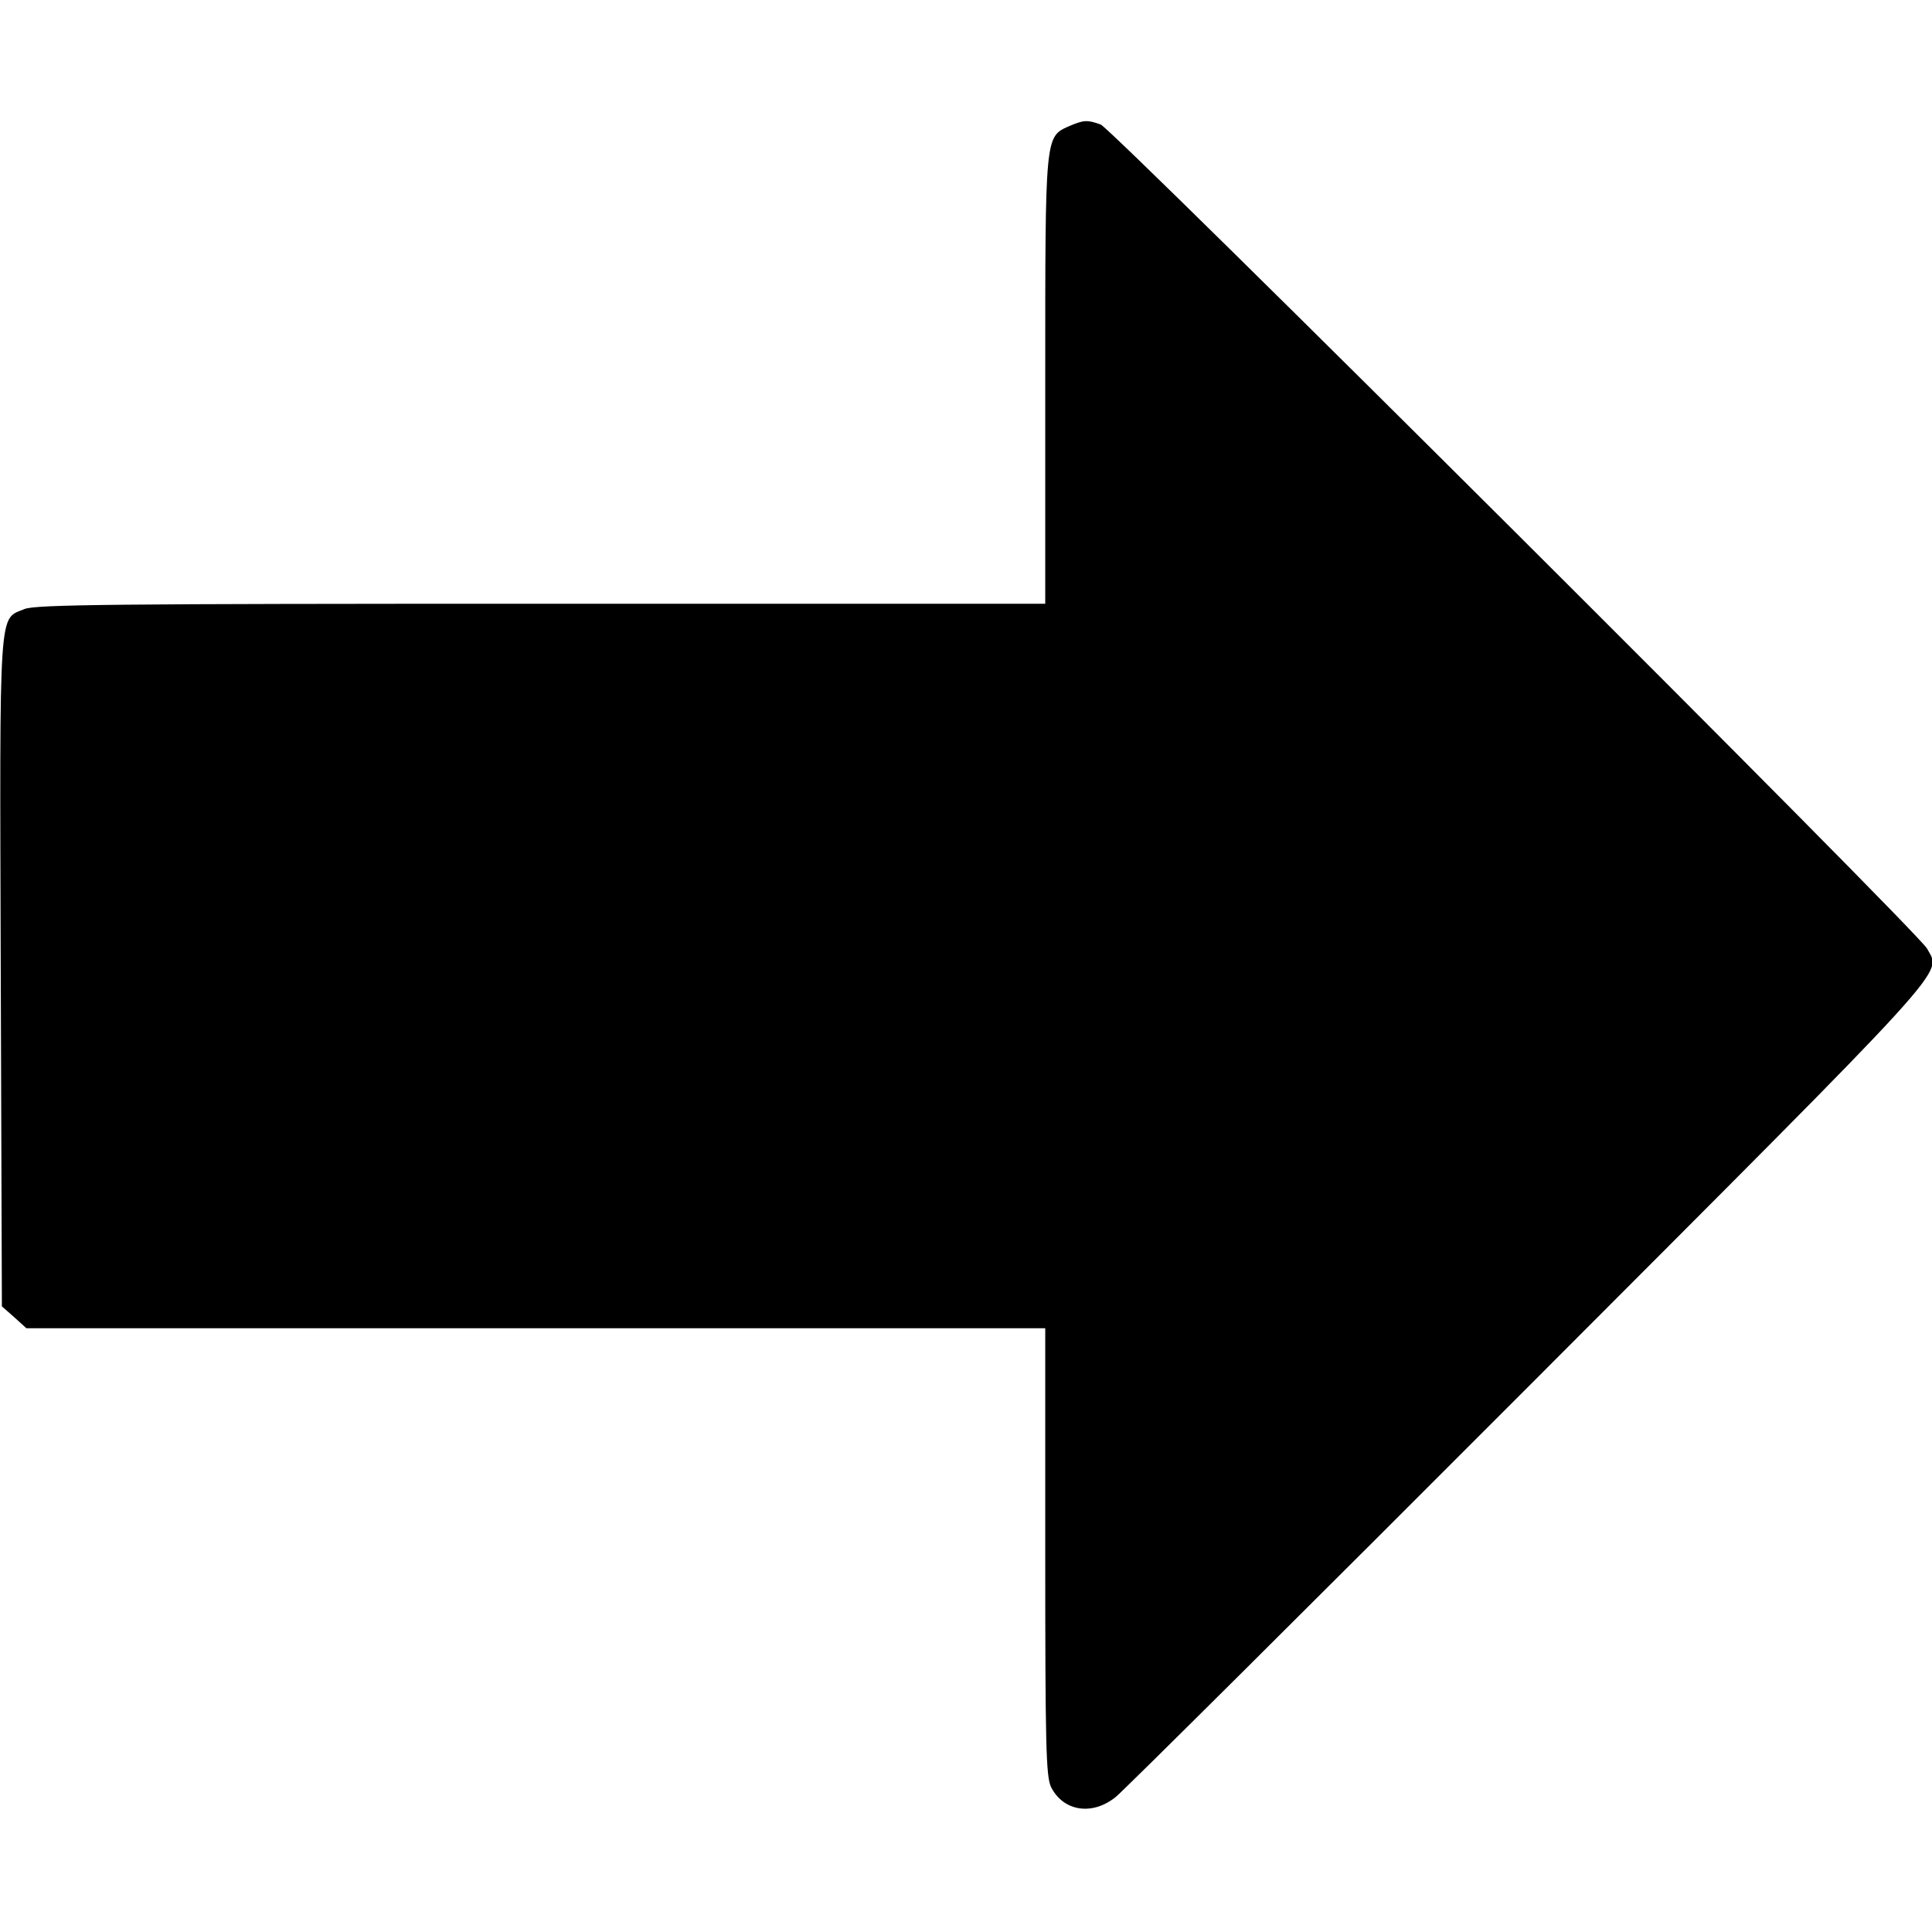 <?xml version="1.0" standalone="no"?>
<!DOCTYPE svg PUBLIC "-//W3C//DTD SVG 20010904//EN"
 "http://www.w3.org/TR/2001/REC-SVG-20010904/DTD/svg10.dtd">
<svg version="1.0" xmlns="http://www.w3.org/2000/svg"
 width="512pt" height="512pt" viewBox="0 0 512 512"
 preserveAspectRatio="xMidYMid meet">

<g transform="translate(0,512) scale(0.1,-0.1)"
fill="#000000" stroke="none">
<path d="M2834 4786 c-65 -29 -64 -20 -64 -675 l0 -591 -1335 0 c-1132 0
-1341 -2 -1370 -14 -69 -29 -66 22 -63 -962 l3 -886 33 -29 32 -29 1350 0
1350 0 0 -591 c0 -512 2 -595 15 -624 32 -65 109 -78 172 -27 21 17 514 507
1095 1089 1146 1148 1092 1088 1055 1159 -23 44 -2157 2171 -2190 2184 -36 13
-45 12 -83 -4z"/>
</g>
</svg>

